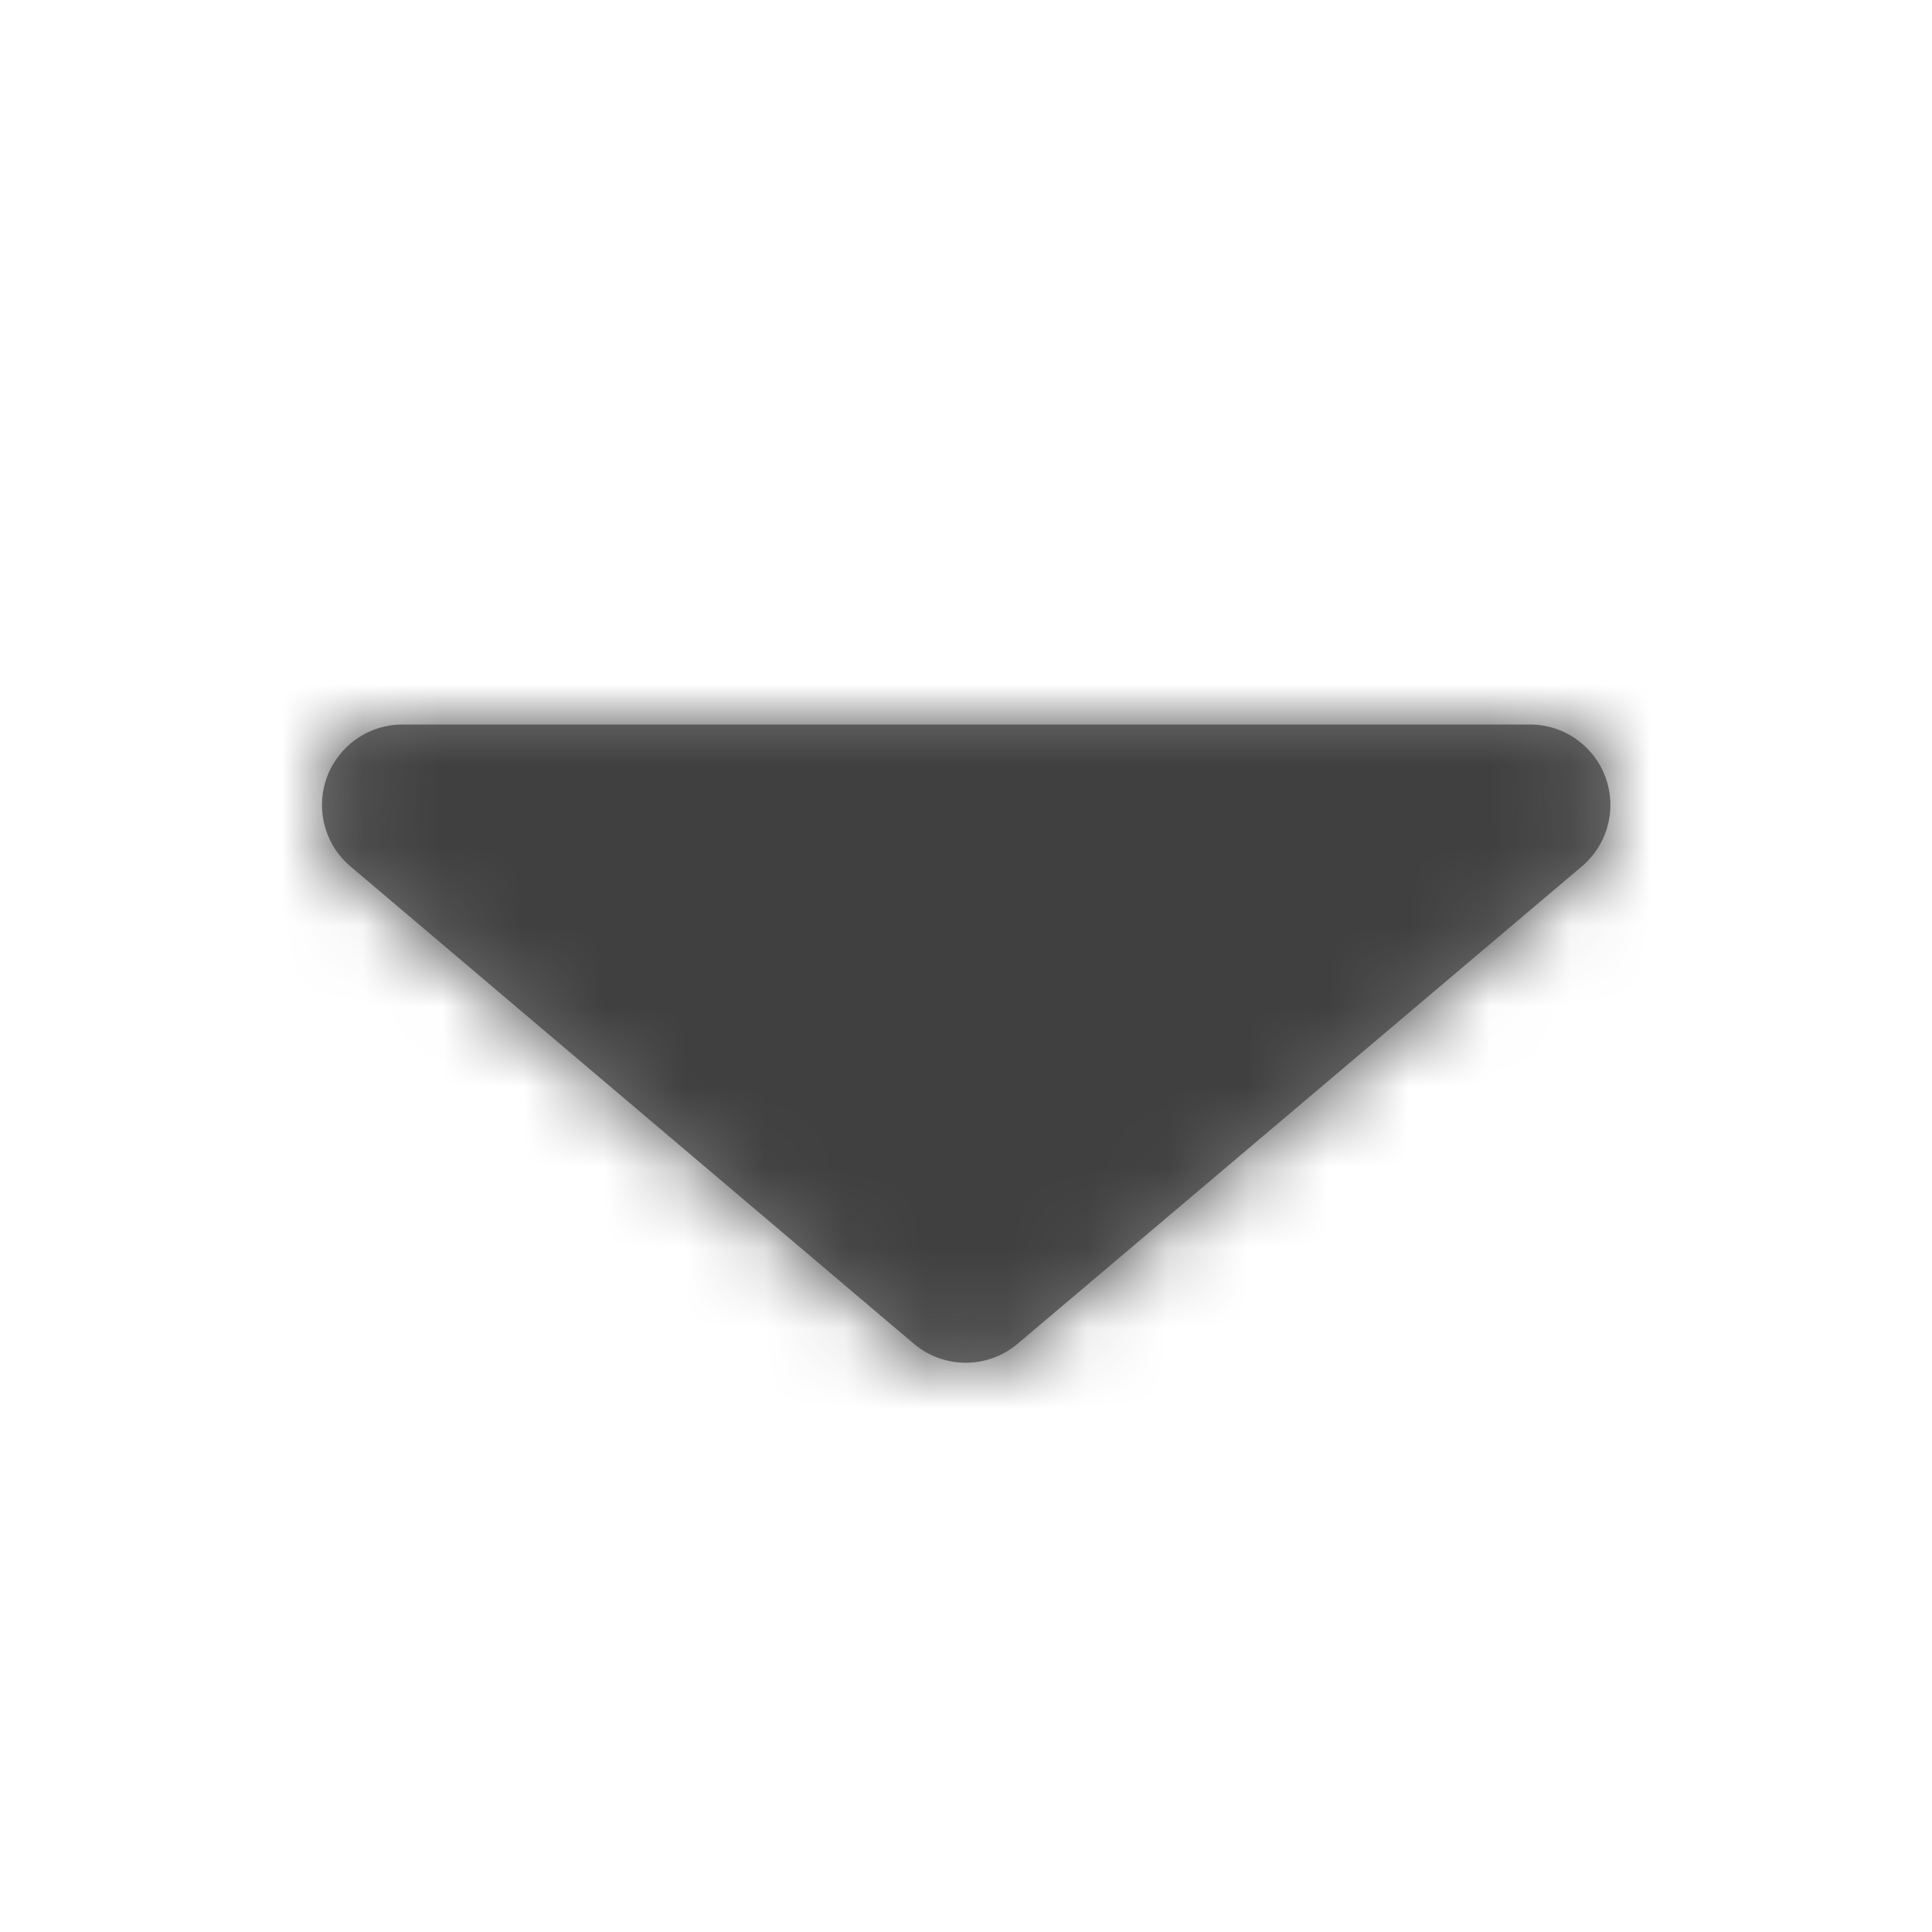 <?xml version="1.0" encoding="UTF-8"?>
<svg width="24px" height="24px" viewBox="0 0 24 24" version="1.1" xmlns="http://www.w3.org/2000/svg" xmlns:xlink="http://www.w3.org/1999/xlink">
    <!-- Generator: sketchtool 52.5 (67469) - http://www.bohemiancoding.com/sketch -->
    <title>Icon/caret/down</title>
    <desc>Created with sketchtool.</desc>
    <defs>
        <path d="M19.65,10.763 L12.642,16.692 C12.269,17.008 11.723,17.007 11.35,16.691 L4.354,10.763 C3.932,10.406 3.88,9.775 4.237,9.354 C4.427,9.129 4.706,9 5,9 L19.005,9 C19.557,9 20.005,9.448 20.005,10 C20.005,10.294 19.875,10.573 19.65,10.763 Z" id="path-1"></path>
    </defs>
    <g id="Icons" stroke="none" stroke-width="1" fill="none" fill-rule="evenodd">
        <g id="Icon/caret/down">
            <mask id="mask-2" fill="white">
                <use xlink:href="#path-1"></use>
            </mask>
            <use id="Combined-Shape" fill="#757575" xlink:href="#path-1"></use>
            <g id="Color-/-Charcoal" mask="url(#mask-2)" fill="#404040">
                <rect id="Rectangle-6" x="0" y="0" width="24" height="24"></rect>
            </g>
        </g>
    </g>
</svg>